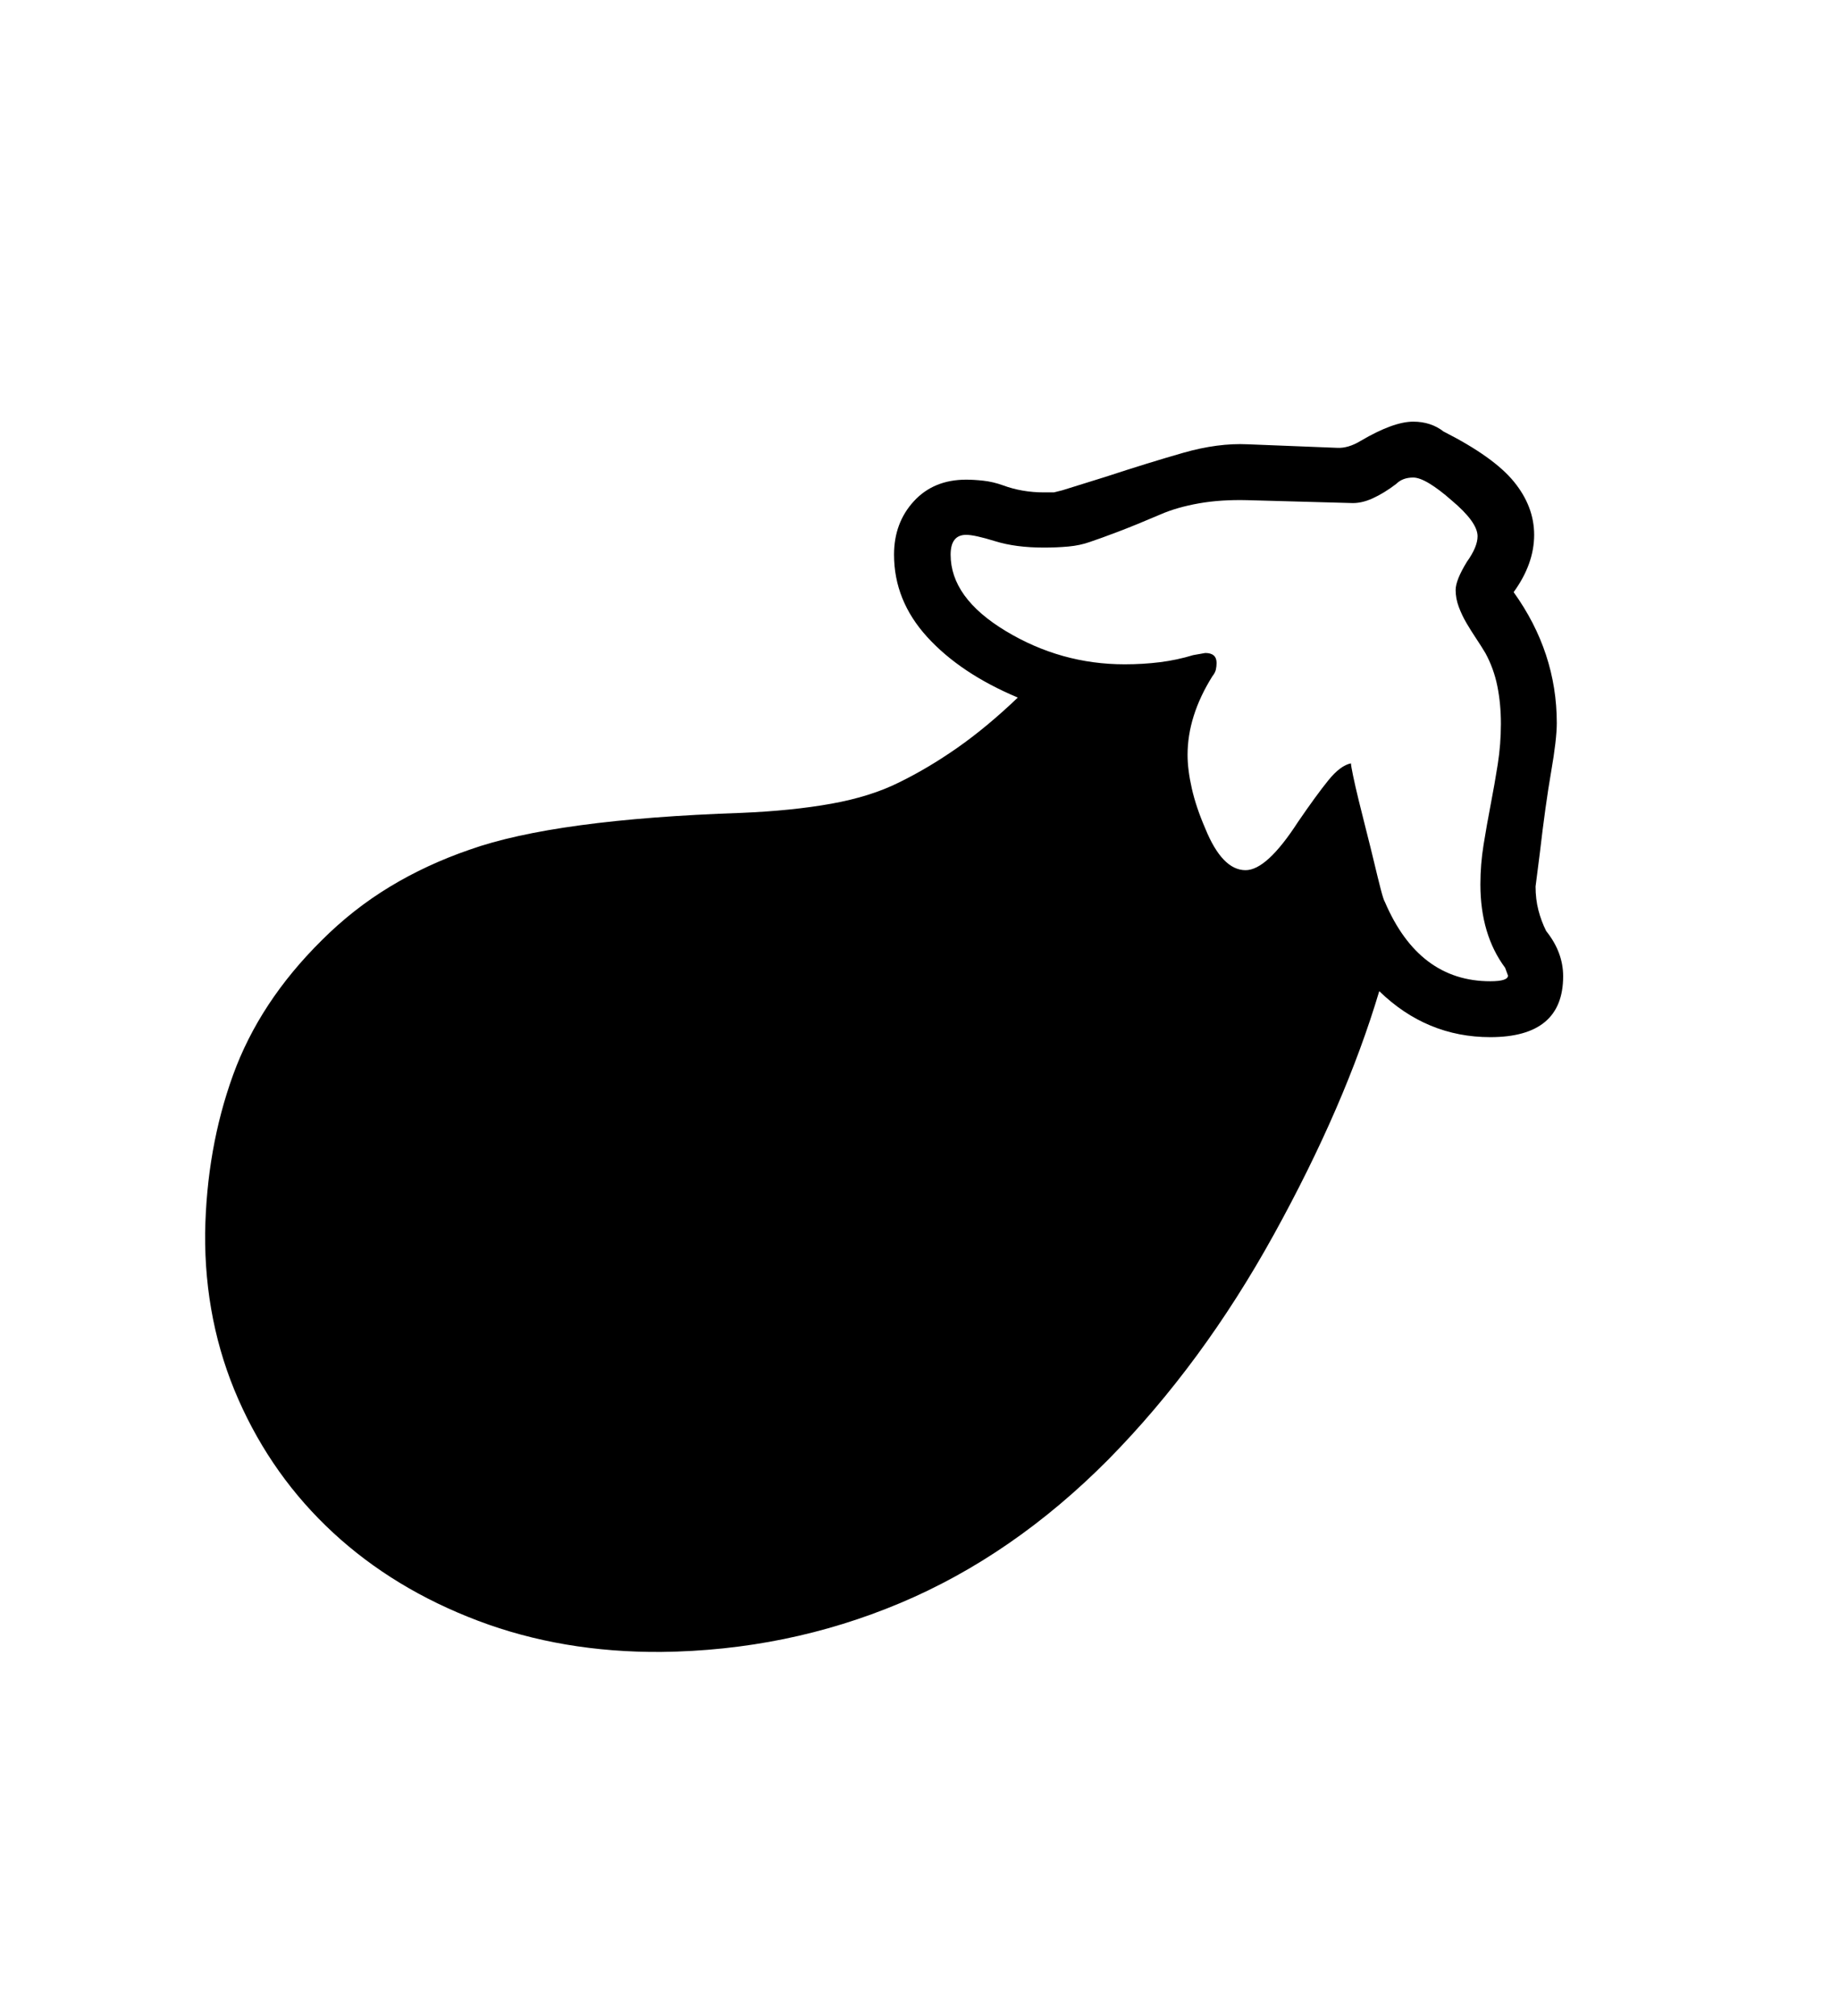 <svg xmlns="http://www.w3.org/2000/svg"
    viewBox="0 0 2600 2850">
  <!--
Digitized data copyright © 2011, Google Corporation.
Android is a trademark of Google and may be registered in certain jurisdictions.
Licensed under the Apache License, Version 2.0
http://www.apache.org/licenses/LICENSE-2.0
  -->
<path d="M2107 1387L2107 1387Q2132 1387 2132 1379L2132 1379 2128 1368Q2093 1321 2093 1250L2093 1250Q2093 1222 2097.5 1194 2102 1166 2107.5 1137.5 2113 1109 2117.5 1080.5 2122 1052 2122 1023L2122 1023Q2122 995 2117 970 2112 945 2100 923L2100 923Q2094 913 2087 902.5 2080 892 2073.5 881 2067 870 2062.5 858 2058 846 2058 834L2058 834Q2058 820 2074 794L2074 794Q2089 773 2089 758L2089 758Q2089 738 2052 707L2052 707Q2035 692 2021 683.5 2007 675 1998 675L1998 675Q1983 675 1974 684L1974 684Q1957 697 1940.5 704.5 1924 712 1909 711L1909 711 1764 707Q1726 706 1695 711.5 1664 717 1641 727L1641 727Q1606 742 1581 751.5 1556 761 1541 766L1541 766Q1527 771 1510.5 772.5 1494 774 1476 774L1476 774Q1436 774 1407 765 1378 756 1366 756L1366 756Q1344 756 1344 784L1344 784Q1344 845 1422 892L1422 892Q1500 939 1590 939L1590 939Q1616 939 1640 936 1664 933 1687 926L1687 926 1704 923Q1720 923 1720 937L1720 937Q1720 942 1719 946.5 1718 951 1714 956L1714 956Q1679 1012 1679 1067L1679 1067Q1679 1088 1685 1114.5 1691 1141 1704 1171L1704 1171Q1728 1230 1761 1230L1761 1230Q1791 1230 1835 1162L1835 1162Q1861 1124 1878 1103 1895 1082 1910 1079L1910 1079Q1910 1082 1913 1096.5 1916 1111 1921 1131.5 1926 1152 1932 1175.5 1938 1199 1943 1220 1948 1241 1952 1256.5 1956 1272 1958 1275L1958 1275Q2006 1387 2107 1387ZM2210 1380L2210 1380Q2210 1466 2107 1466L2107 1466Q2017 1466 1950 1401L1950 1401Q1902 1562 1801 1745L1801 1745Q1700 1928 1567 2063L1567 2063Q1432 2199 1272.5 2266 1113 2333 935 2335L935 2335Q795 2336 676 2291 557 2246 471 2166.5 385 2087 337 1978 289 1869 290 1743L290 1743Q292 1623 329.5 1519.5 367 1416 455 1329L455 1329Q499 1285 551 1253.5 603 1222 664 1201L664 1201Q785 1158 1048 1149L1048 1149Q1120 1146 1175.5 1136 1231 1126 1271 1106L1271 1106Q1312 1086 1353.5 1057 1395 1028 1439 986L1439 986Q1358 952 1311 900.5 1264 849 1264 784L1264 784Q1264 739 1292 708.5 1320 678 1366 678L1366 678Q1377 678 1390.5 679.5 1404 681 1418 686L1418 686Q1445 696 1476 696L1476 696 1490 696 1502 693 1563 674Q1624 654 1673 640 1722 626 1764 628L1764 628 1890 633Q1906 634 1924 623L1924 623Q1970 596 1998 596L1998 596Q2023 596 2041 610L2041 610Q2112 646 2140.5 681 2169 716 2169 756L2169 756Q2169 797 2140 837L2140 837Q2201 922 2201 1022L2201 1022Q2201 1045 2193 1091 2185 1137 2177 1206L2177 1206 2171 1253Q2171 1271 2175 1286.5 2179 1302 2186 1316L2186 1316Q2210 1346 2210 1380Z"/>
</svg>